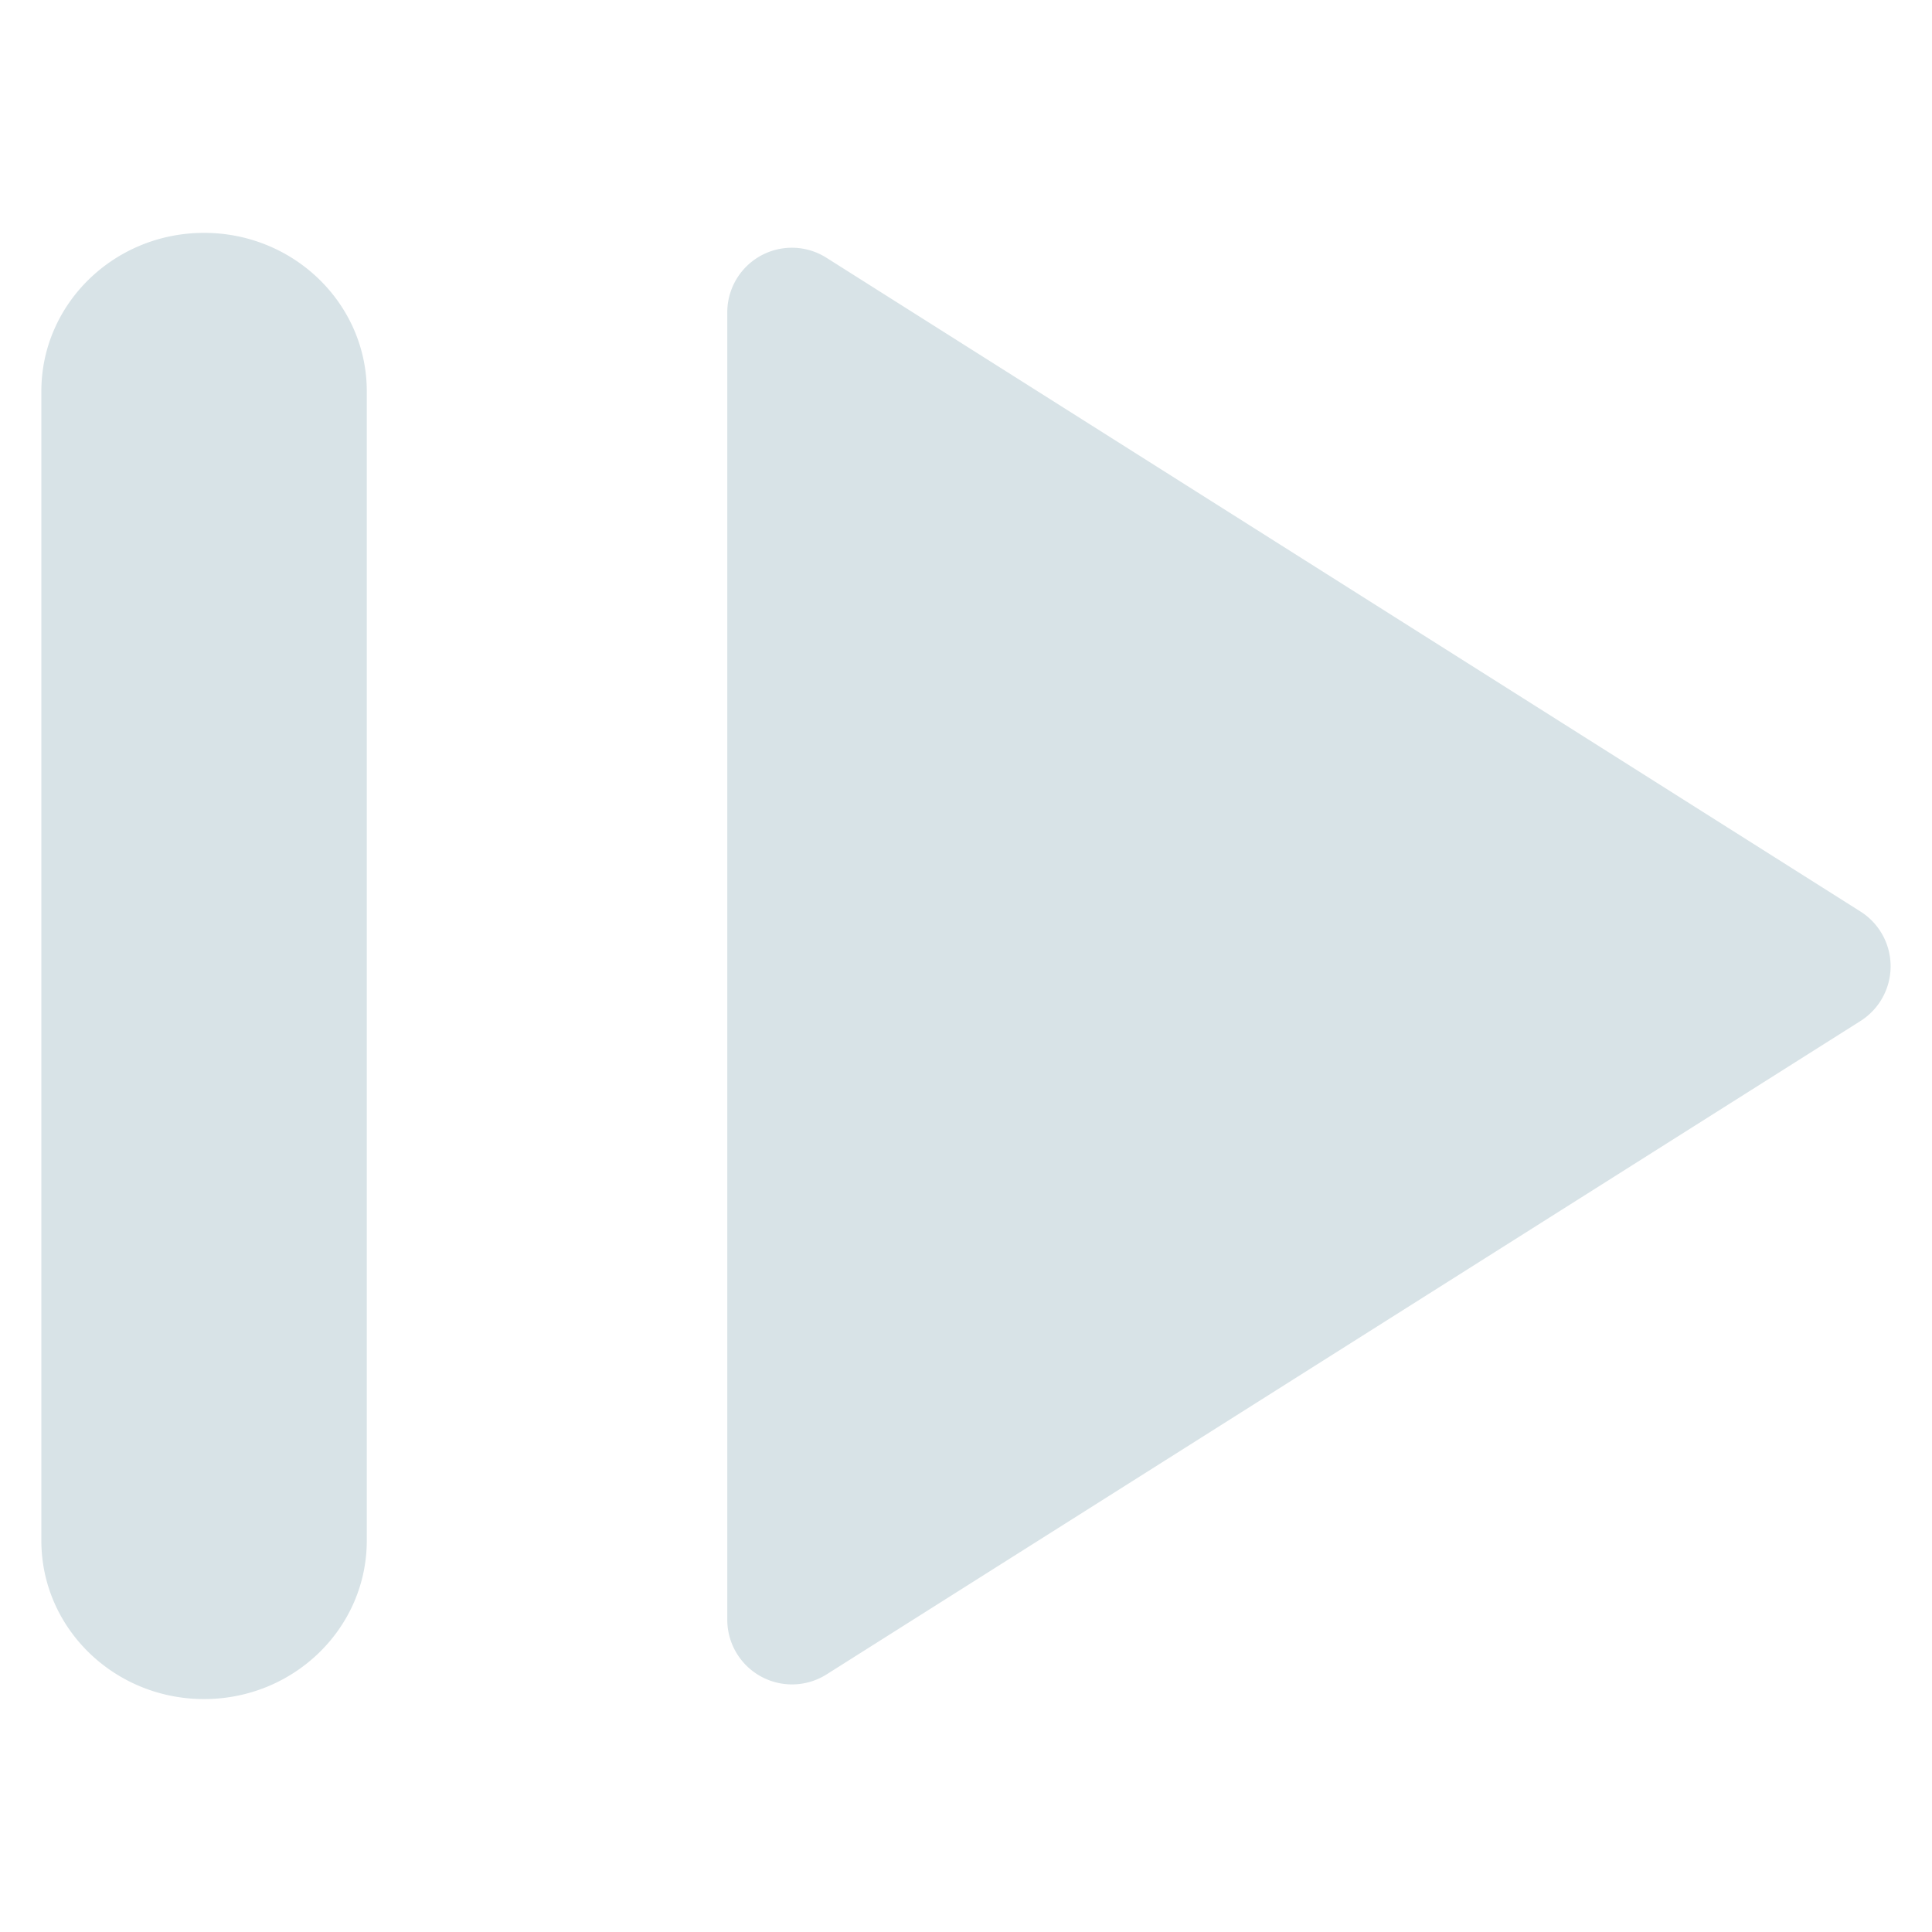 <?xml version="1.0" standalone="no"?><!DOCTYPE svg PUBLIC "-//W3C//DTD SVG 1.1//EN" "http://www.w3.org/Graphics/SVG/1.1/DTD/svg11.dtd"><svg t="1649826251858" class="icon" viewBox="0 0 1024 1024" version="1.1" xmlns="http://www.w3.org/2000/svg" p-id="25068" xmlns:xlink="http://www.w3.org/1999/xlink" width="128" height="128"><defs><style type="text/css"></style></defs><path d="M986.112 483.136L438.016 136.608a34.24 34.24 0 0 0-52.544 28.928V858.56a34.304 34.304 0 0 0 52.544 28.96L986.144 541.12a34.336 34.336 0 0 0-0.032-57.984zM108.16 123.424C60.512 123.424 21.92 161.024 21.92 207.36v609.216c0 46.368 38.592 83.968 86.24 83.968 47.616 0 86.24-37.6 86.24-83.968V207.36c0-46.336-38.624-83.936-86.24-83.936z" p-id="25069" fill="#d8e3e7"></path></svg>